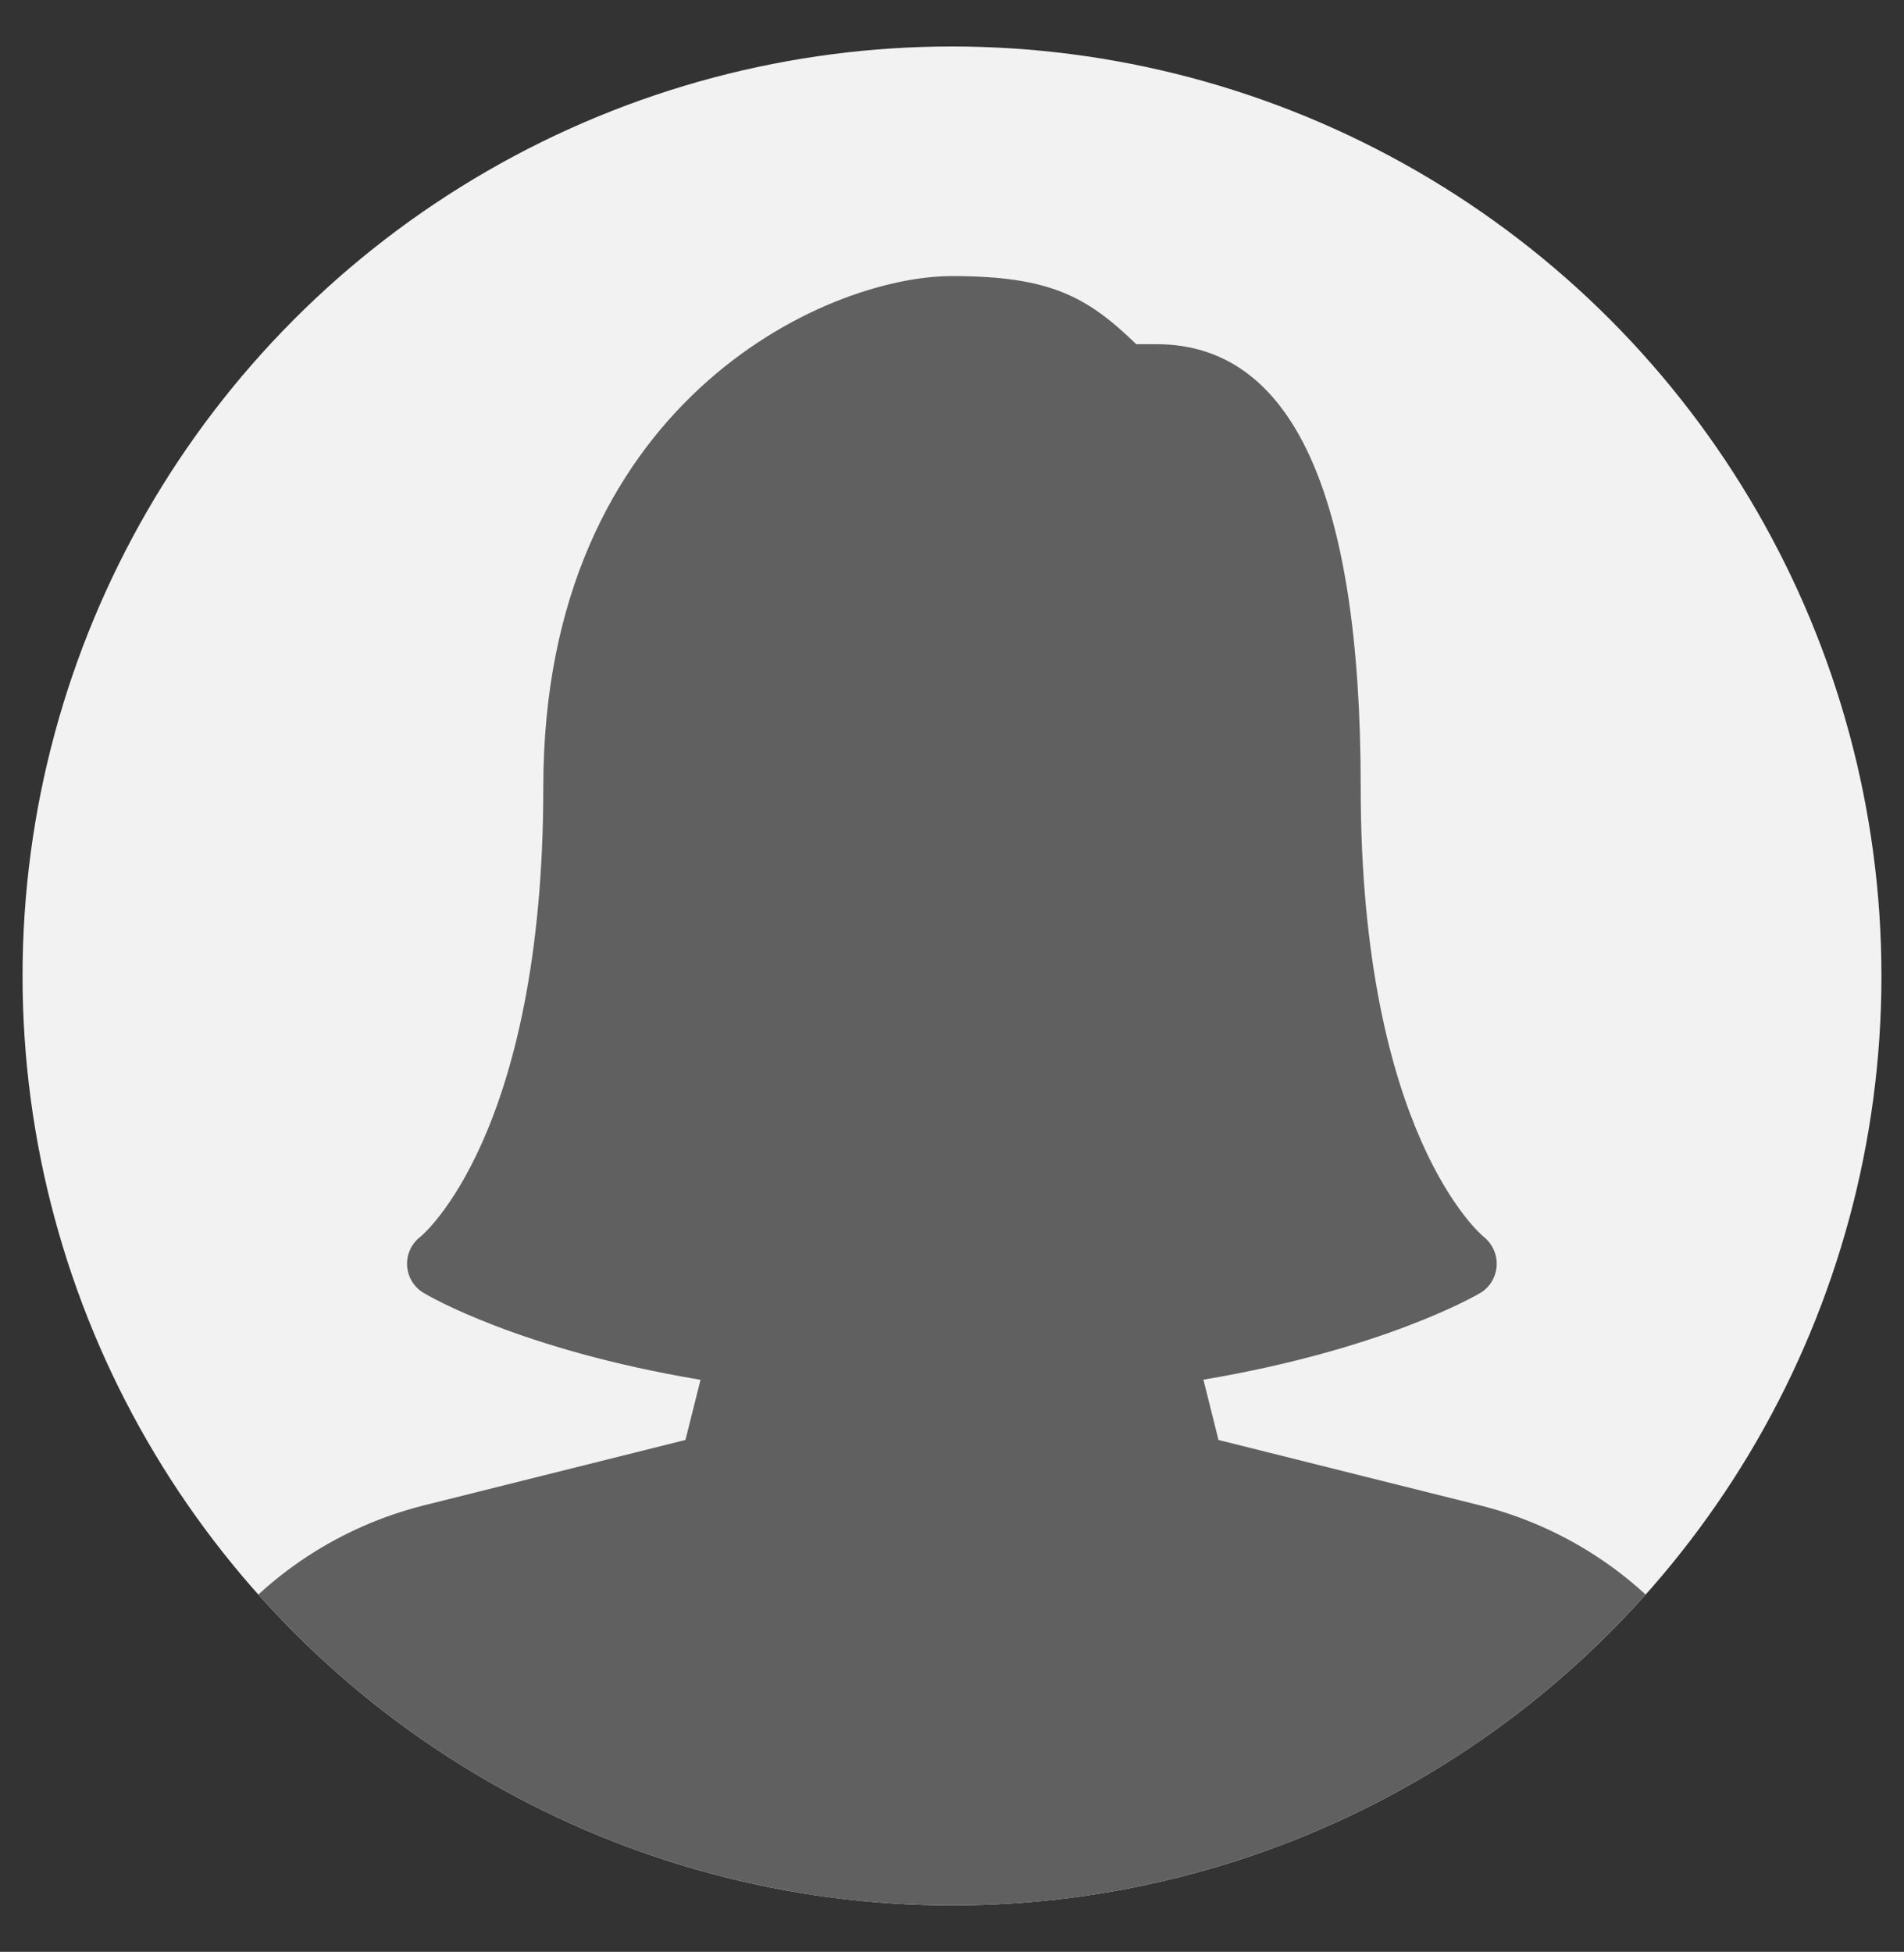 <?xml version="1.0" encoding="iso-8859-1"?>
<!-- Generator: Adobe Illustrator 21.0.0, SVG Export Plug-In . SVG Version: 6.00 Build 0)  -->
<svg version="1.1" id="Layer_1" xmlns="http://www.w3.org/2000/svg" xmlns:xlink="http://www.w3.org/1999/xlink" x="0px" y="0px"
	 viewBox="0 0 174.125 178.5" style="enable-background:new 0 0 174.125 178.5;" xml:space="preserve">
<rect x="0" y="0" width="174.125" height="178.5" fill="#333333" stroke="none"/>
<g>
	<g>
		<defs>
			<circle id="SVGID_1_" cx="87.062" cy="89.25" r="85"/>
		</defs>
		<use xlink:href="#SVGID_1_"  style="overflow:visible;fill:#F2F2F2;"/>
		<clipPath id="SVGID_2_">
			<use xlink:href="#SVGID_1_"  style="overflow:visible;"/>
		</clipPath>
		<path style="clip-path:url(#SVGID_2_);fill:#606060;" d="M135.298,137.655l-23.865-5.968l-1.377-5.513
			c16.464-2.772,24.935-7.706,25.31-7.924c0.885-0.517,1.433-1.457,1.507-2.479c0.068-1.021-0.386-2.025-1.19-2.666
			c-0.112-0.087-11.244-9.281-11.244-41.138c0-26.867-6.285-40.49-18.688-40.49h-1.838c-4.473-4.323-7.83-6.229-16.85-6.229
			c-11.705,0-37.376,11.767-37.376,46.72c0,31.856-11.131,41.051-11.213,41.113c-0.829,0.623-1.296,1.613-1.246,2.647
			c0.056,1.04,0.616,1.975,1.507,2.51c0.374,0.225,8.765,5.183,25.328,7.948l-1.377,5.5l-23.865,5.968
			c-15.61,3.905-26.512,17.872-26.512,33.981c0,1.719,1.395,3.114,3.114,3.114h143.274c1.719,0,3.114-1.408,3.114-3.127
			C161.816,155.526,150.914,141.56,135.298,137.655z"/>
	</g>
</g>
<g>
</g>
<g>
</g>
<g>
</g>
<g>
</g>
<g>
</g>
<g>
</g>
</svg>
